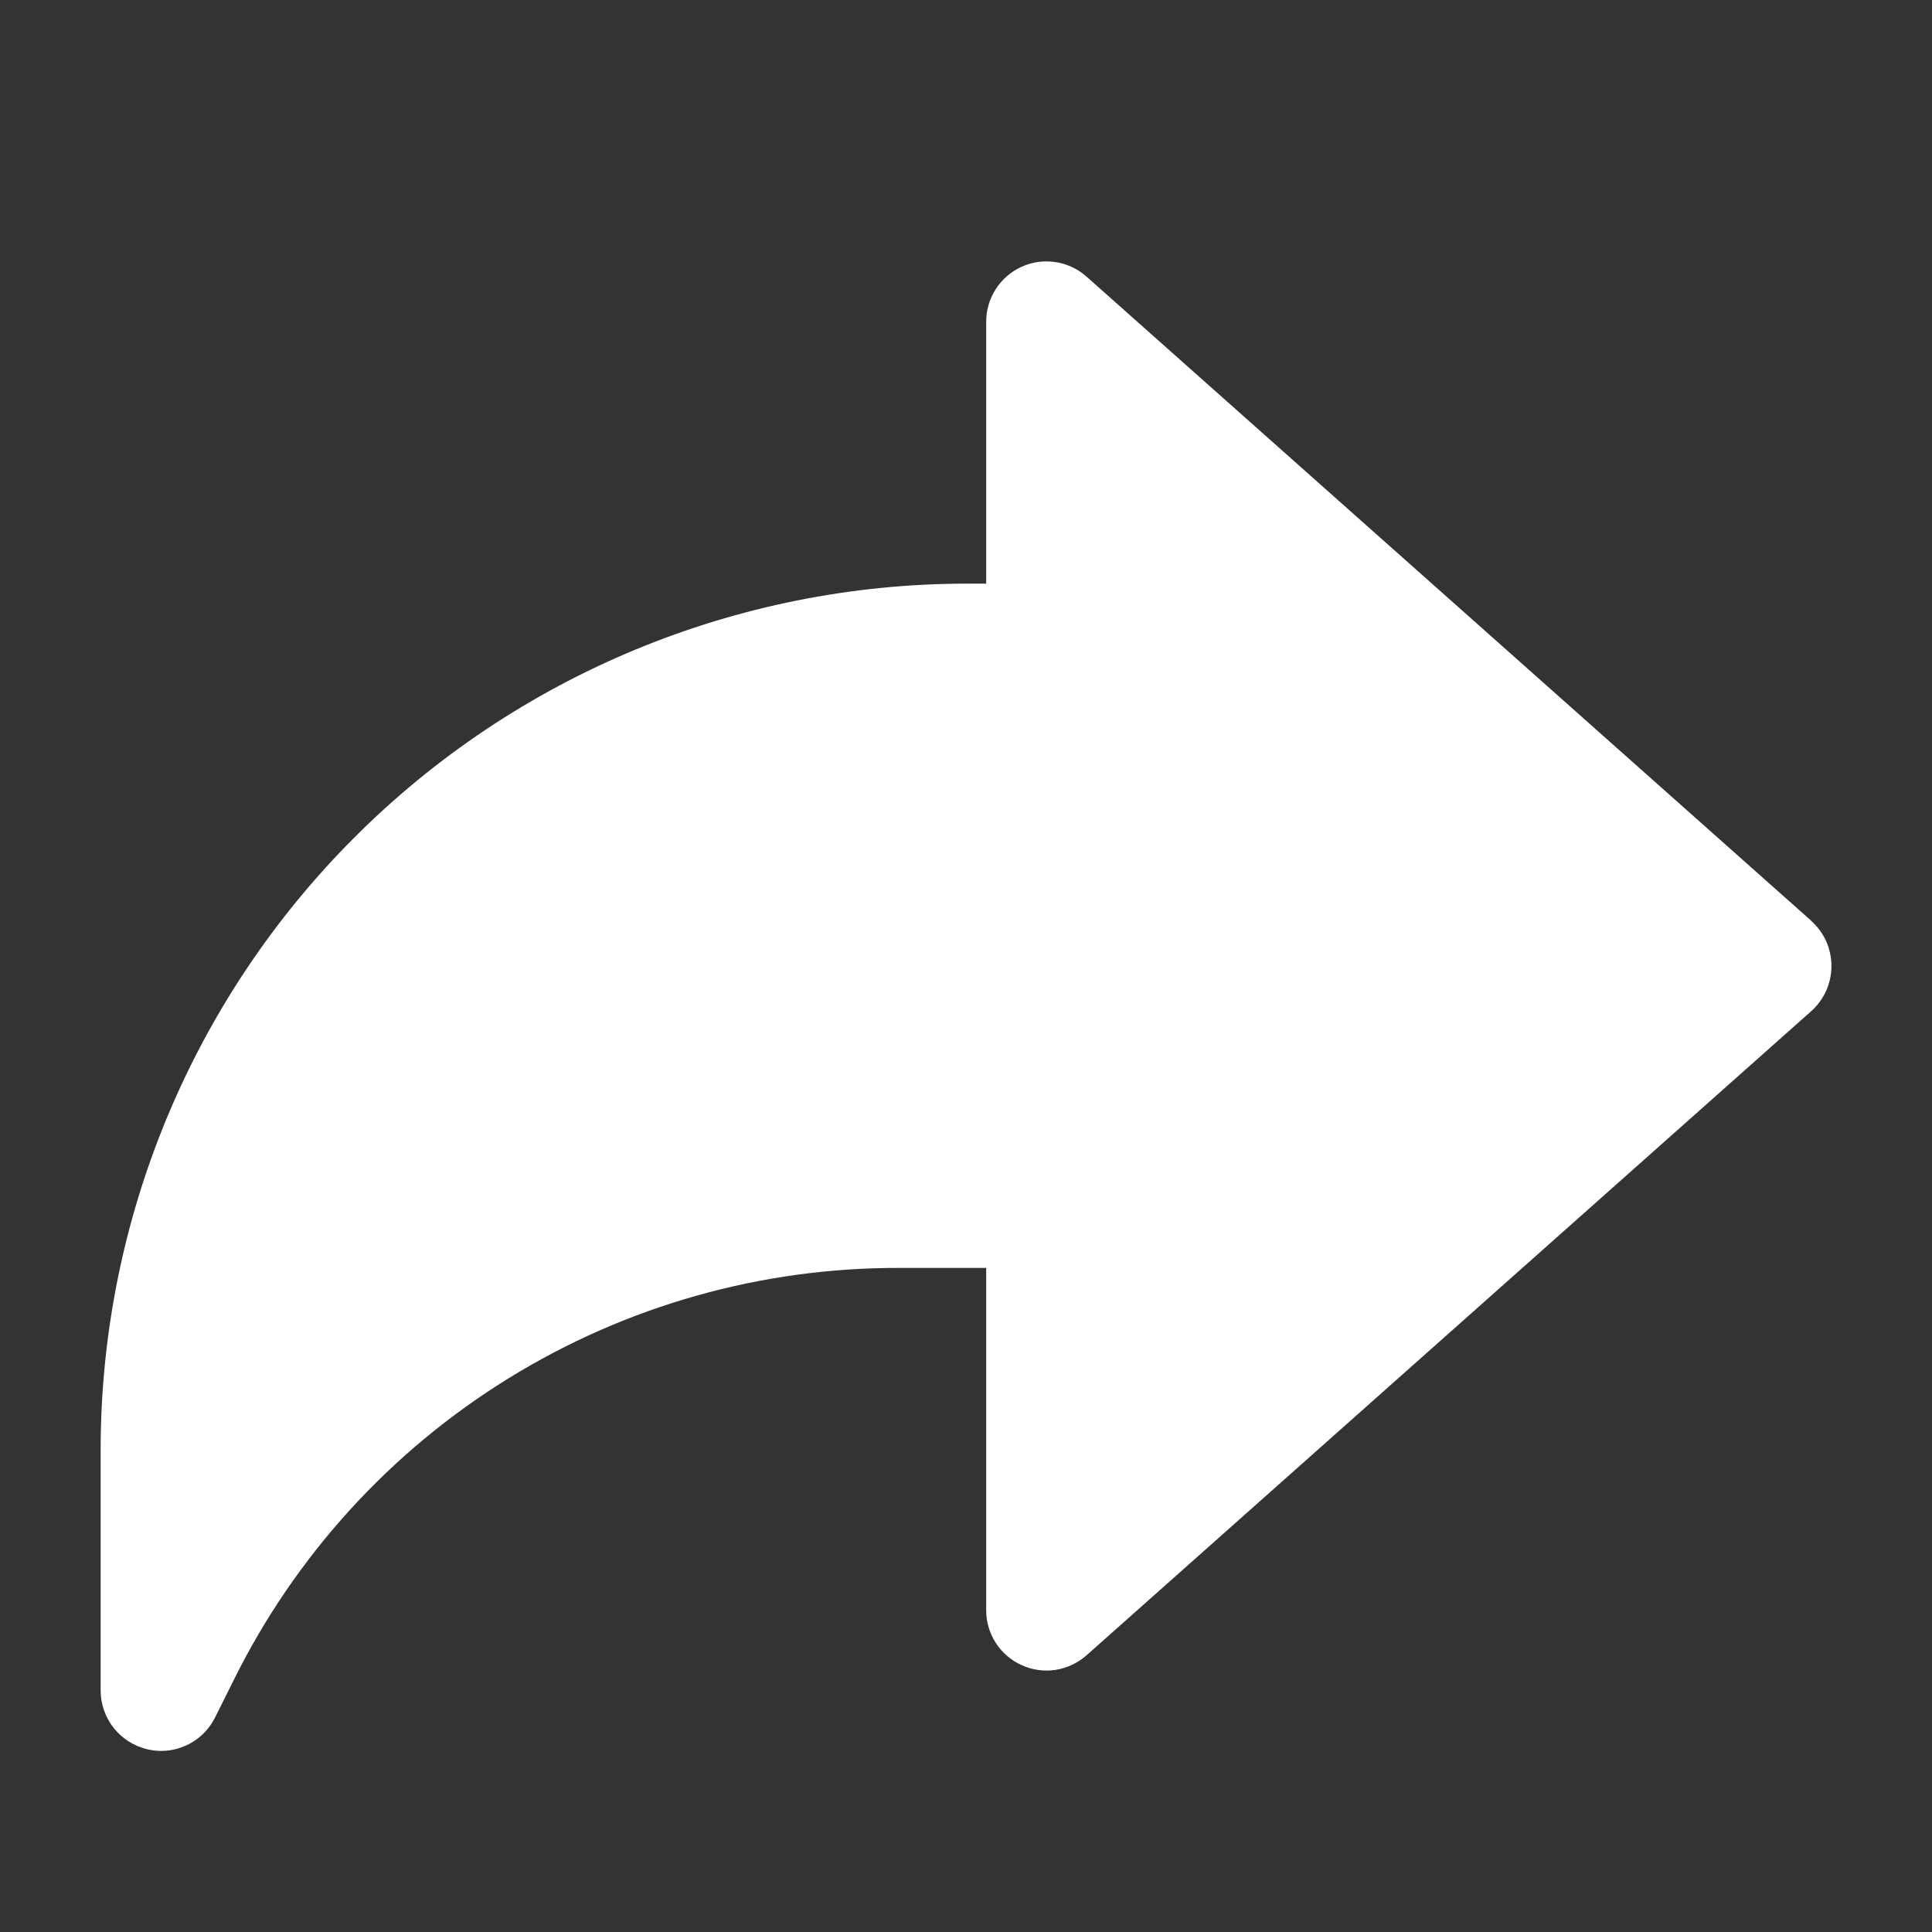 <svg width="22" height="22" viewBox="0 0 22 22" fill="none" xmlns="http://www.w3.org/2000/svg">
<rect x="0" y="0" width="22" height="22" fill="#333333" stroke="none"/>
<path d="M20.626 10.486L12.376 3.153C12.277 3.064 12.154 3.005 12.023 2.985C11.891 2.964 11.757 2.982 11.635 3.037C11.514 3.091 11.411 3.18 11.339 3.292C11.267 3.404 11.229 3.534 11.23 3.667V6.646H11.001C8.388 6.649 5.883 7.688 4.036 9.536C2.189 11.383 1.149 13.888 1.146 16.5V19.25C1.146 19.405 1.199 19.555 1.295 19.677C1.391 19.798 1.526 19.883 1.676 19.919C1.728 19.931 1.781 19.938 1.834 19.938C1.962 19.938 2.087 19.902 2.196 19.835C2.304 19.768 2.392 19.672 2.449 19.557L2.665 19.124C3.366 17.712 4.447 16.525 5.788 15.697C7.128 14.868 8.674 14.432 10.25 14.438H11.23V18.334C11.229 18.466 11.267 18.596 11.339 18.708C11.411 18.819 11.514 18.908 11.635 18.962C11.756 19.017 11.89 19.035 12.021 19.015C12.152 18.994 12.275 18.936 12.374 18.848L20.624 11.515C20.697 11.45 20.755 11.371 20.795 11.282C20.834 11.194 20.855 11.098 20.855 11C20.855 10.903 20.834 10.807 20.795 10.718C20.755 10.63 20.697 10.551 20.624 10.486H20.626Z" fill="white"/>
</svg>
